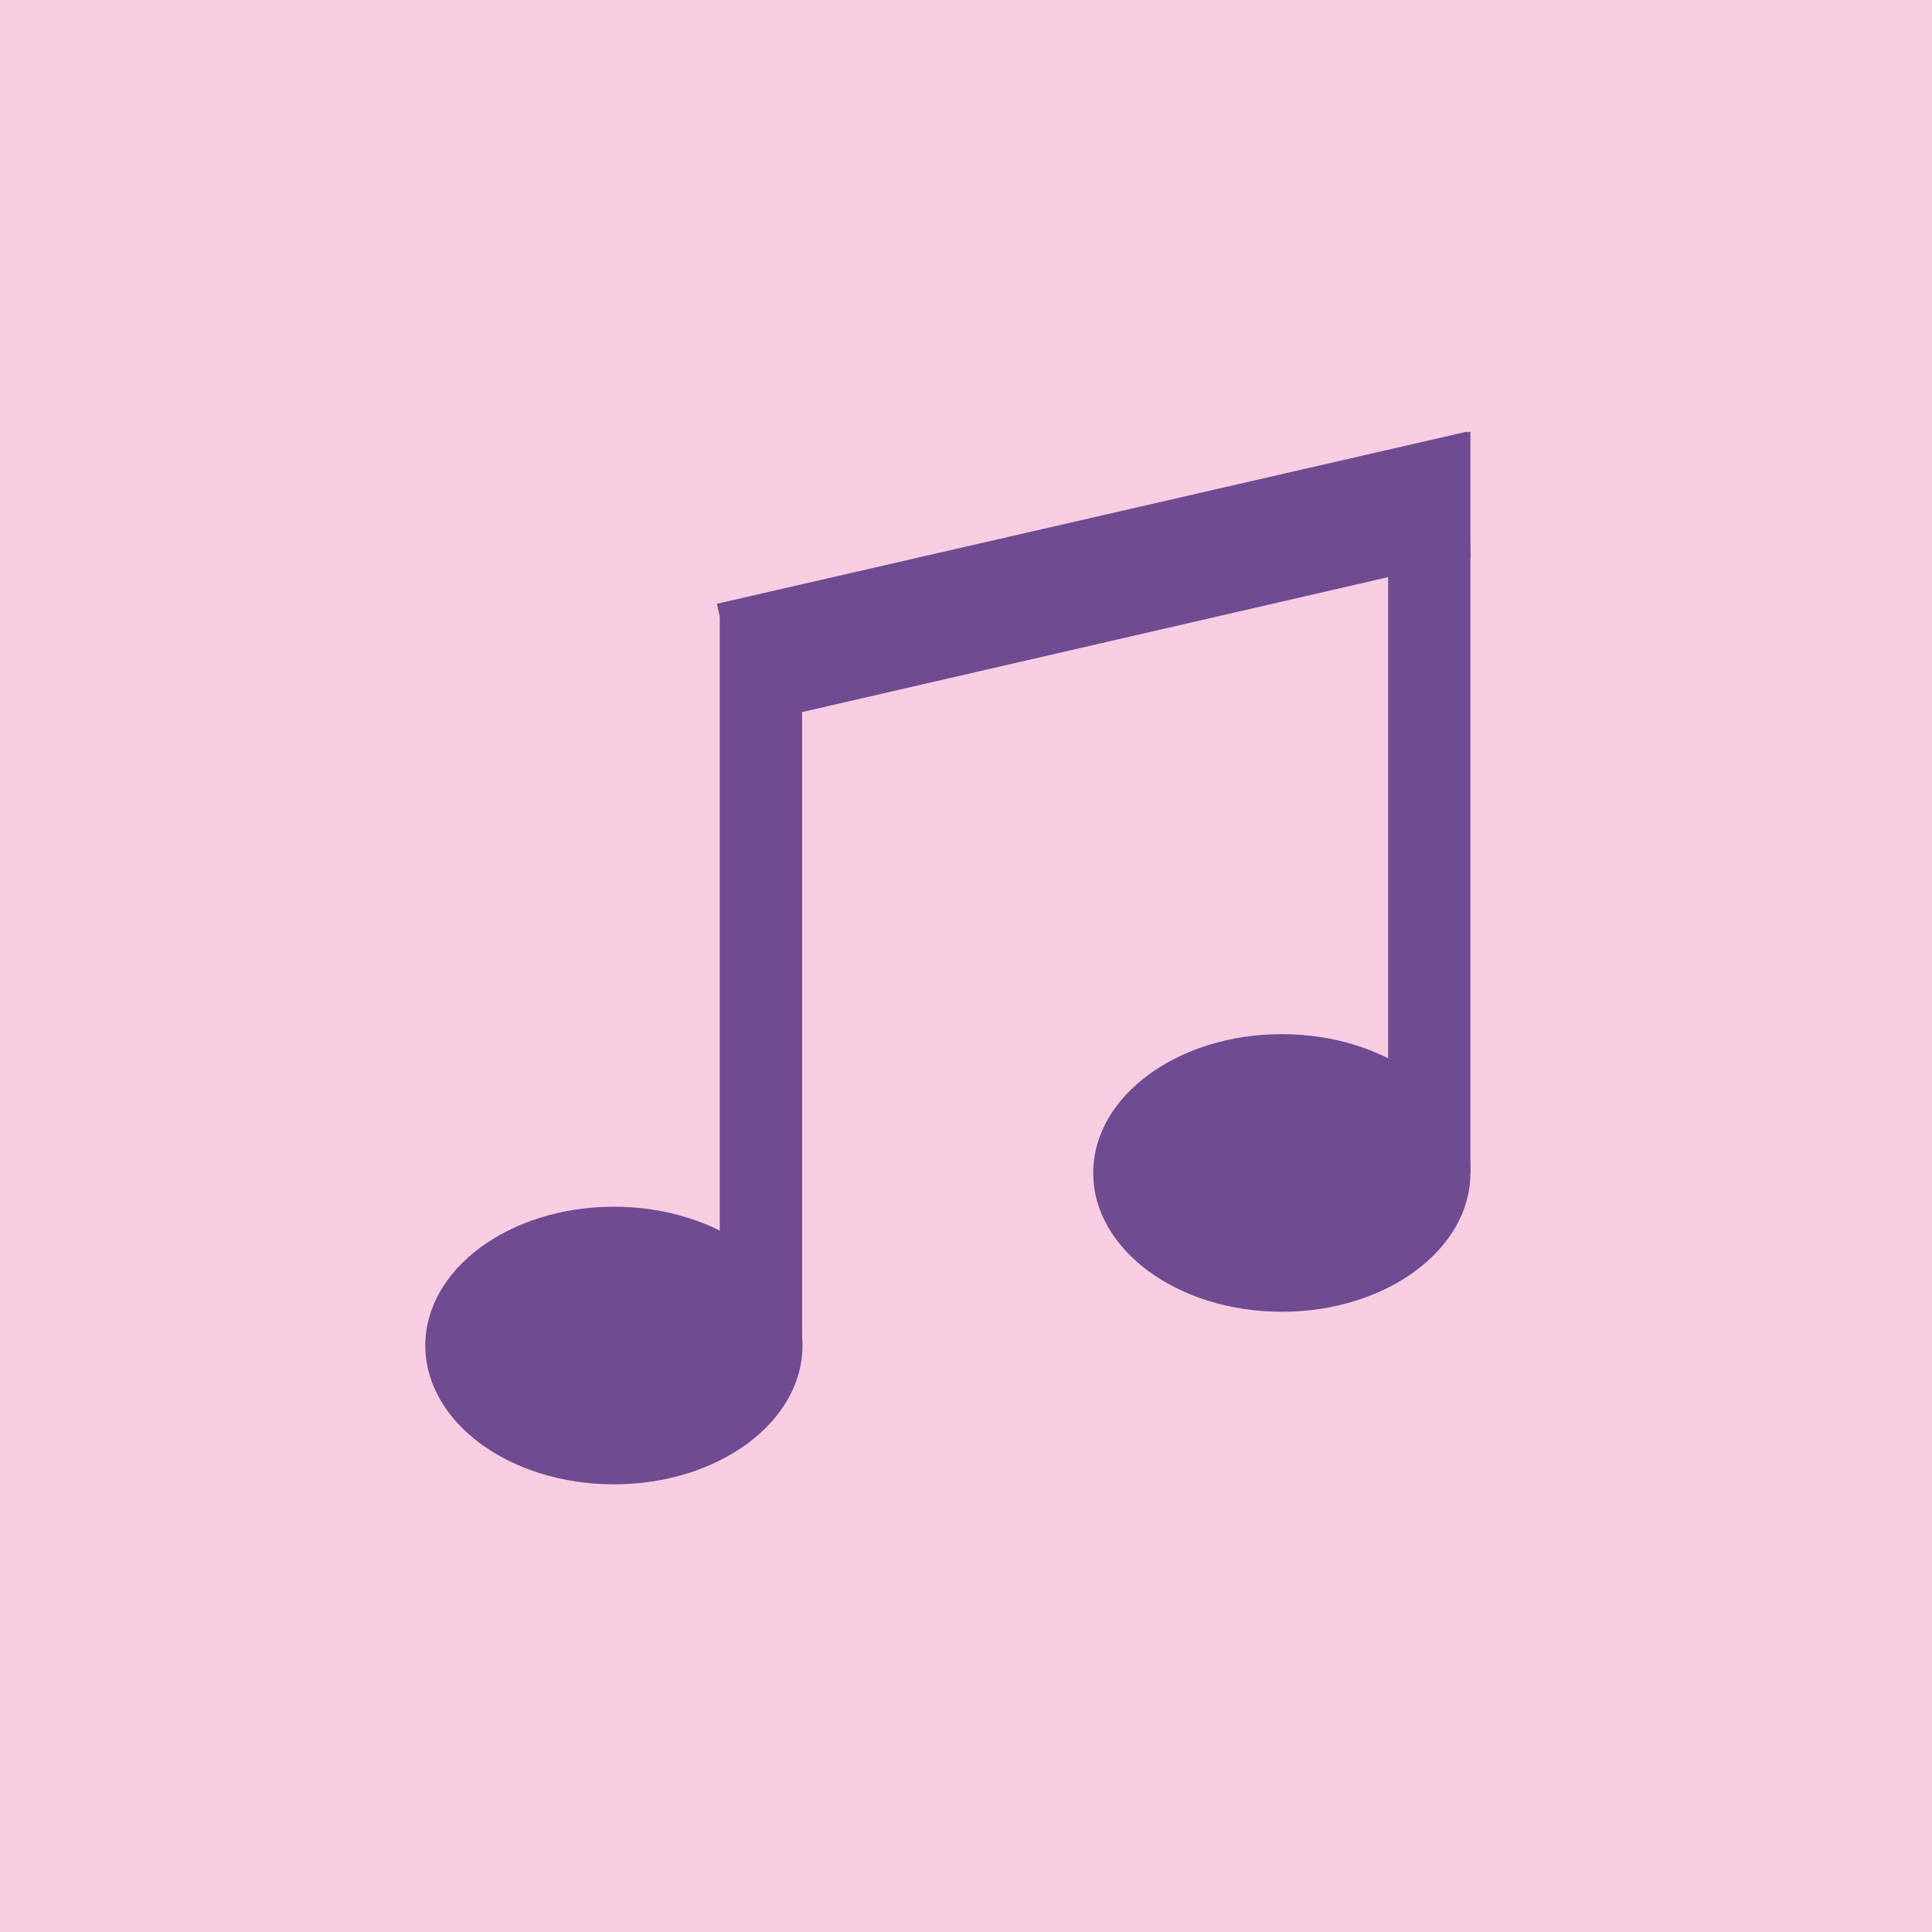 <svg xmlns="http://www.w3.org/2000/svg" viewBox="0 0 45.79 45.79"><defs><style>.cls-1{fill:#f8cde2;}.cls-2{fill:#6f4b92;}</style></defs><title>자산 27</title><g id="레이어_2" data-name="레이어 2"><g id="Layer_1" data-name="Layer 1"><rect class="cls-1" width="45.79" height="45.79"/></g><g id="노래"><polygon class="cls-2" points="34.85 13.23 17.65 17.19 16.99 14.31 34.77 10.23 34.85 13.23"/><rect class="cls-2" x="17.06" y="14.32" width="1.95" height="17.57"/><ellipse class="cls-2" cx="14.55" cy="31.89" rx="4.47" ry="3.29"/><polygon class="cls-2" points="32.9 10.68 34.85 10.23 34.85 27.8 32.9 27.8 32.9 10.68"/><ellipse class="cls-2" cx="30.38" cy="27.8" rx="4.47" ry="3.29"/></g></g></svg>